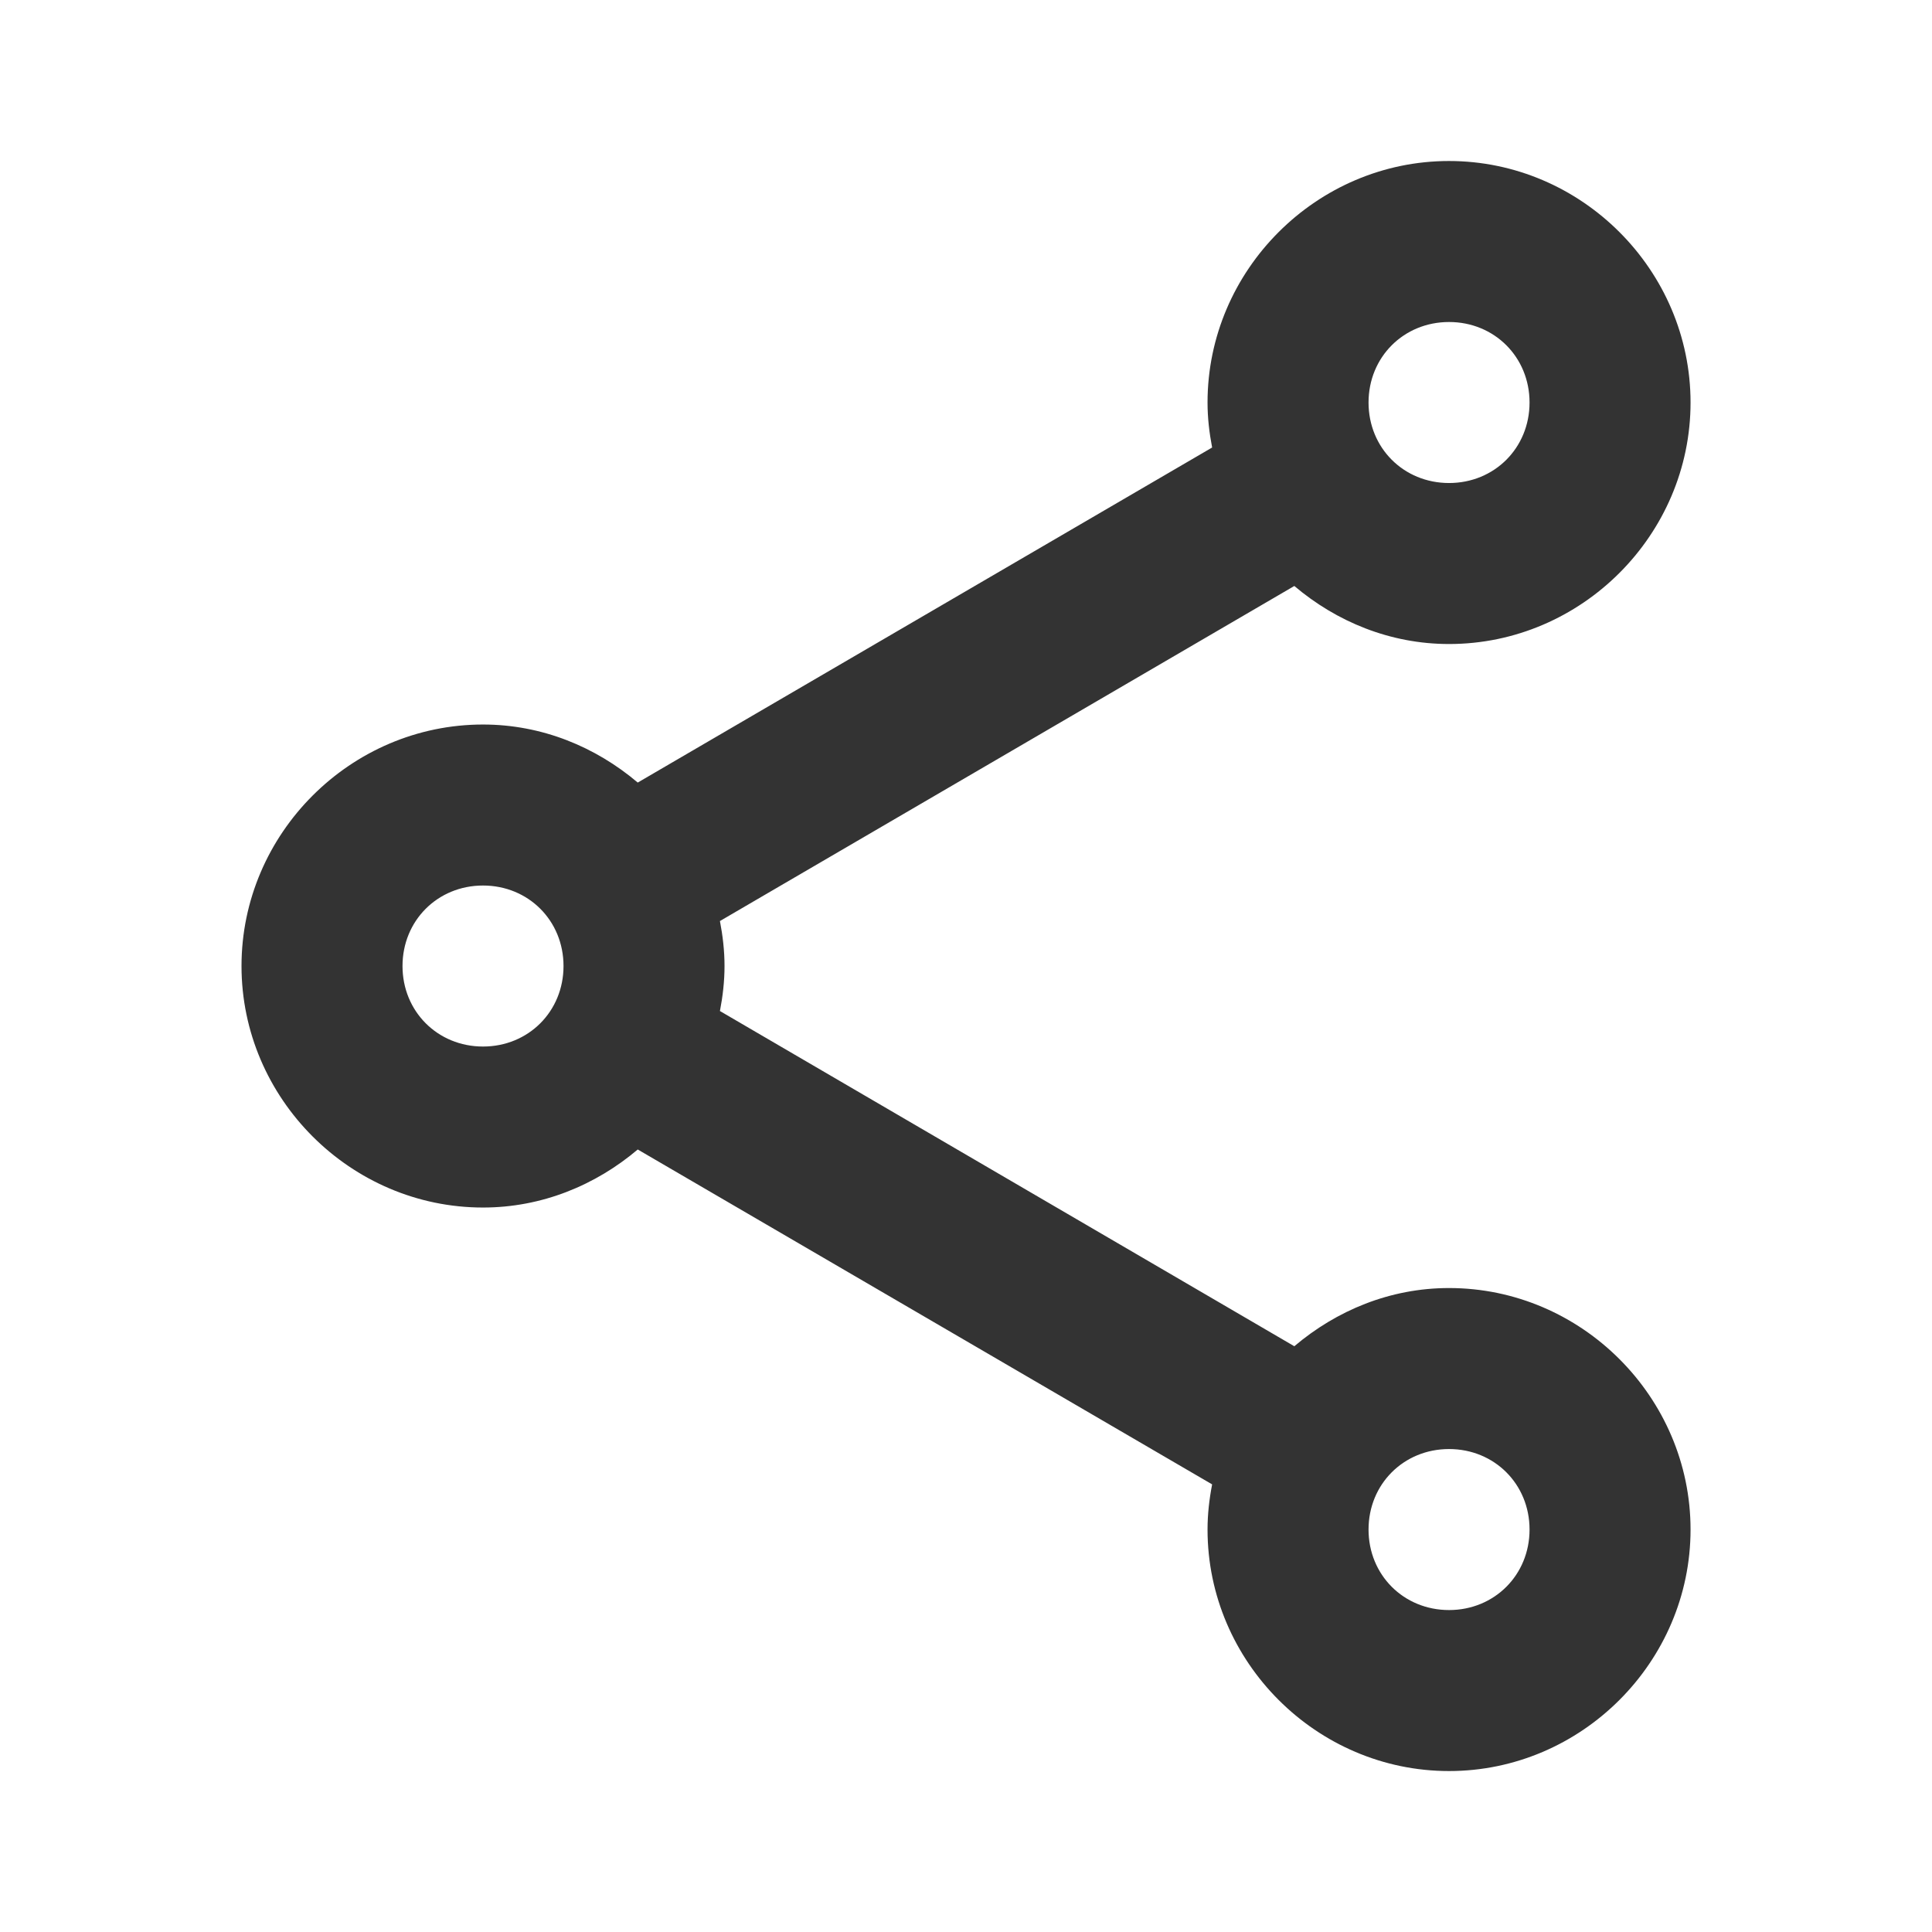 <svg xmlns="http://www.w3.org/2000/svg" xmlns:xlink="http://www.w3.org/1999/xlink" viewBox="0,0,256,256" width="24px" height="24px" fill-rule="nonzero"><g fill="#333333" fill-rule="nonzero" stroke="none" stroke-width="1" stroke-linecap="butt" stroke-linejoin="miter" stroke-miterlimit="10" stroke-dasharray="" stroke-dashoffset="0" font-family="none" font-weight="none" font-size="none" text-anchor="none" style="mix-blend-mode: normal"><g transform="scale(10.667,10.667)"><path d="M18,2c-1.645,0 -3,1.355 -3,3c0,0.191 0.022,0.377 0.057,0.559l-7.135,4.162c-0.523,-0.443 -1.19,-0.721 -1.922,-0.721c-1.645,0 -3,1.355 -3,3c0,1.645 1.355,3 3,3c0.732,0 1.399,-0.278 1.922,-0.721l7.135,4.16c-0.035,0.182 -0.057,0.369 -0.057,0.561c0,1.645 1.355,3 3,3c1.645,0 3,-1.355 3,-3c0,-1.645 -1.355,-3 -3,-3c-0.733,0 -1.398,0.279 -1.922,0.723l-7.135,-4.164c0.035,-0.181 0.057,-0.368 0.057,-0.559c0,-0.191 -0.022,-0.377 -0.057,-0.559l7.135,-4.162c0.523,0.443 1.19,0.721 1.922,0.721c1.645,0 3,-1.355 3,-3c0,-1.645 -1.355,-3 -3,-3zM18,4c0.564,0 1,0.436 1,1c0,0.564 -0.436,1 -1,1c-0.564,0 -1,-0.436 -1,-1c0,-0.564 0.436,-1 1,-1zM6,11c0.564,0 1,0.436 1,1c0,0.564 -0.436,1 -1,1c-0.564,0 -1,-0.436 -1,-1c0,-0.564 0.436,-1 1,-1zM18,18c0.564,0 1,0.436 1,1c0,0.564 -0.436,1 -1,1c-0.564,0 -1,-0.436 -1,-1c0,-0.564 0.436,-1 1,-1z"></path></g></g></svg>